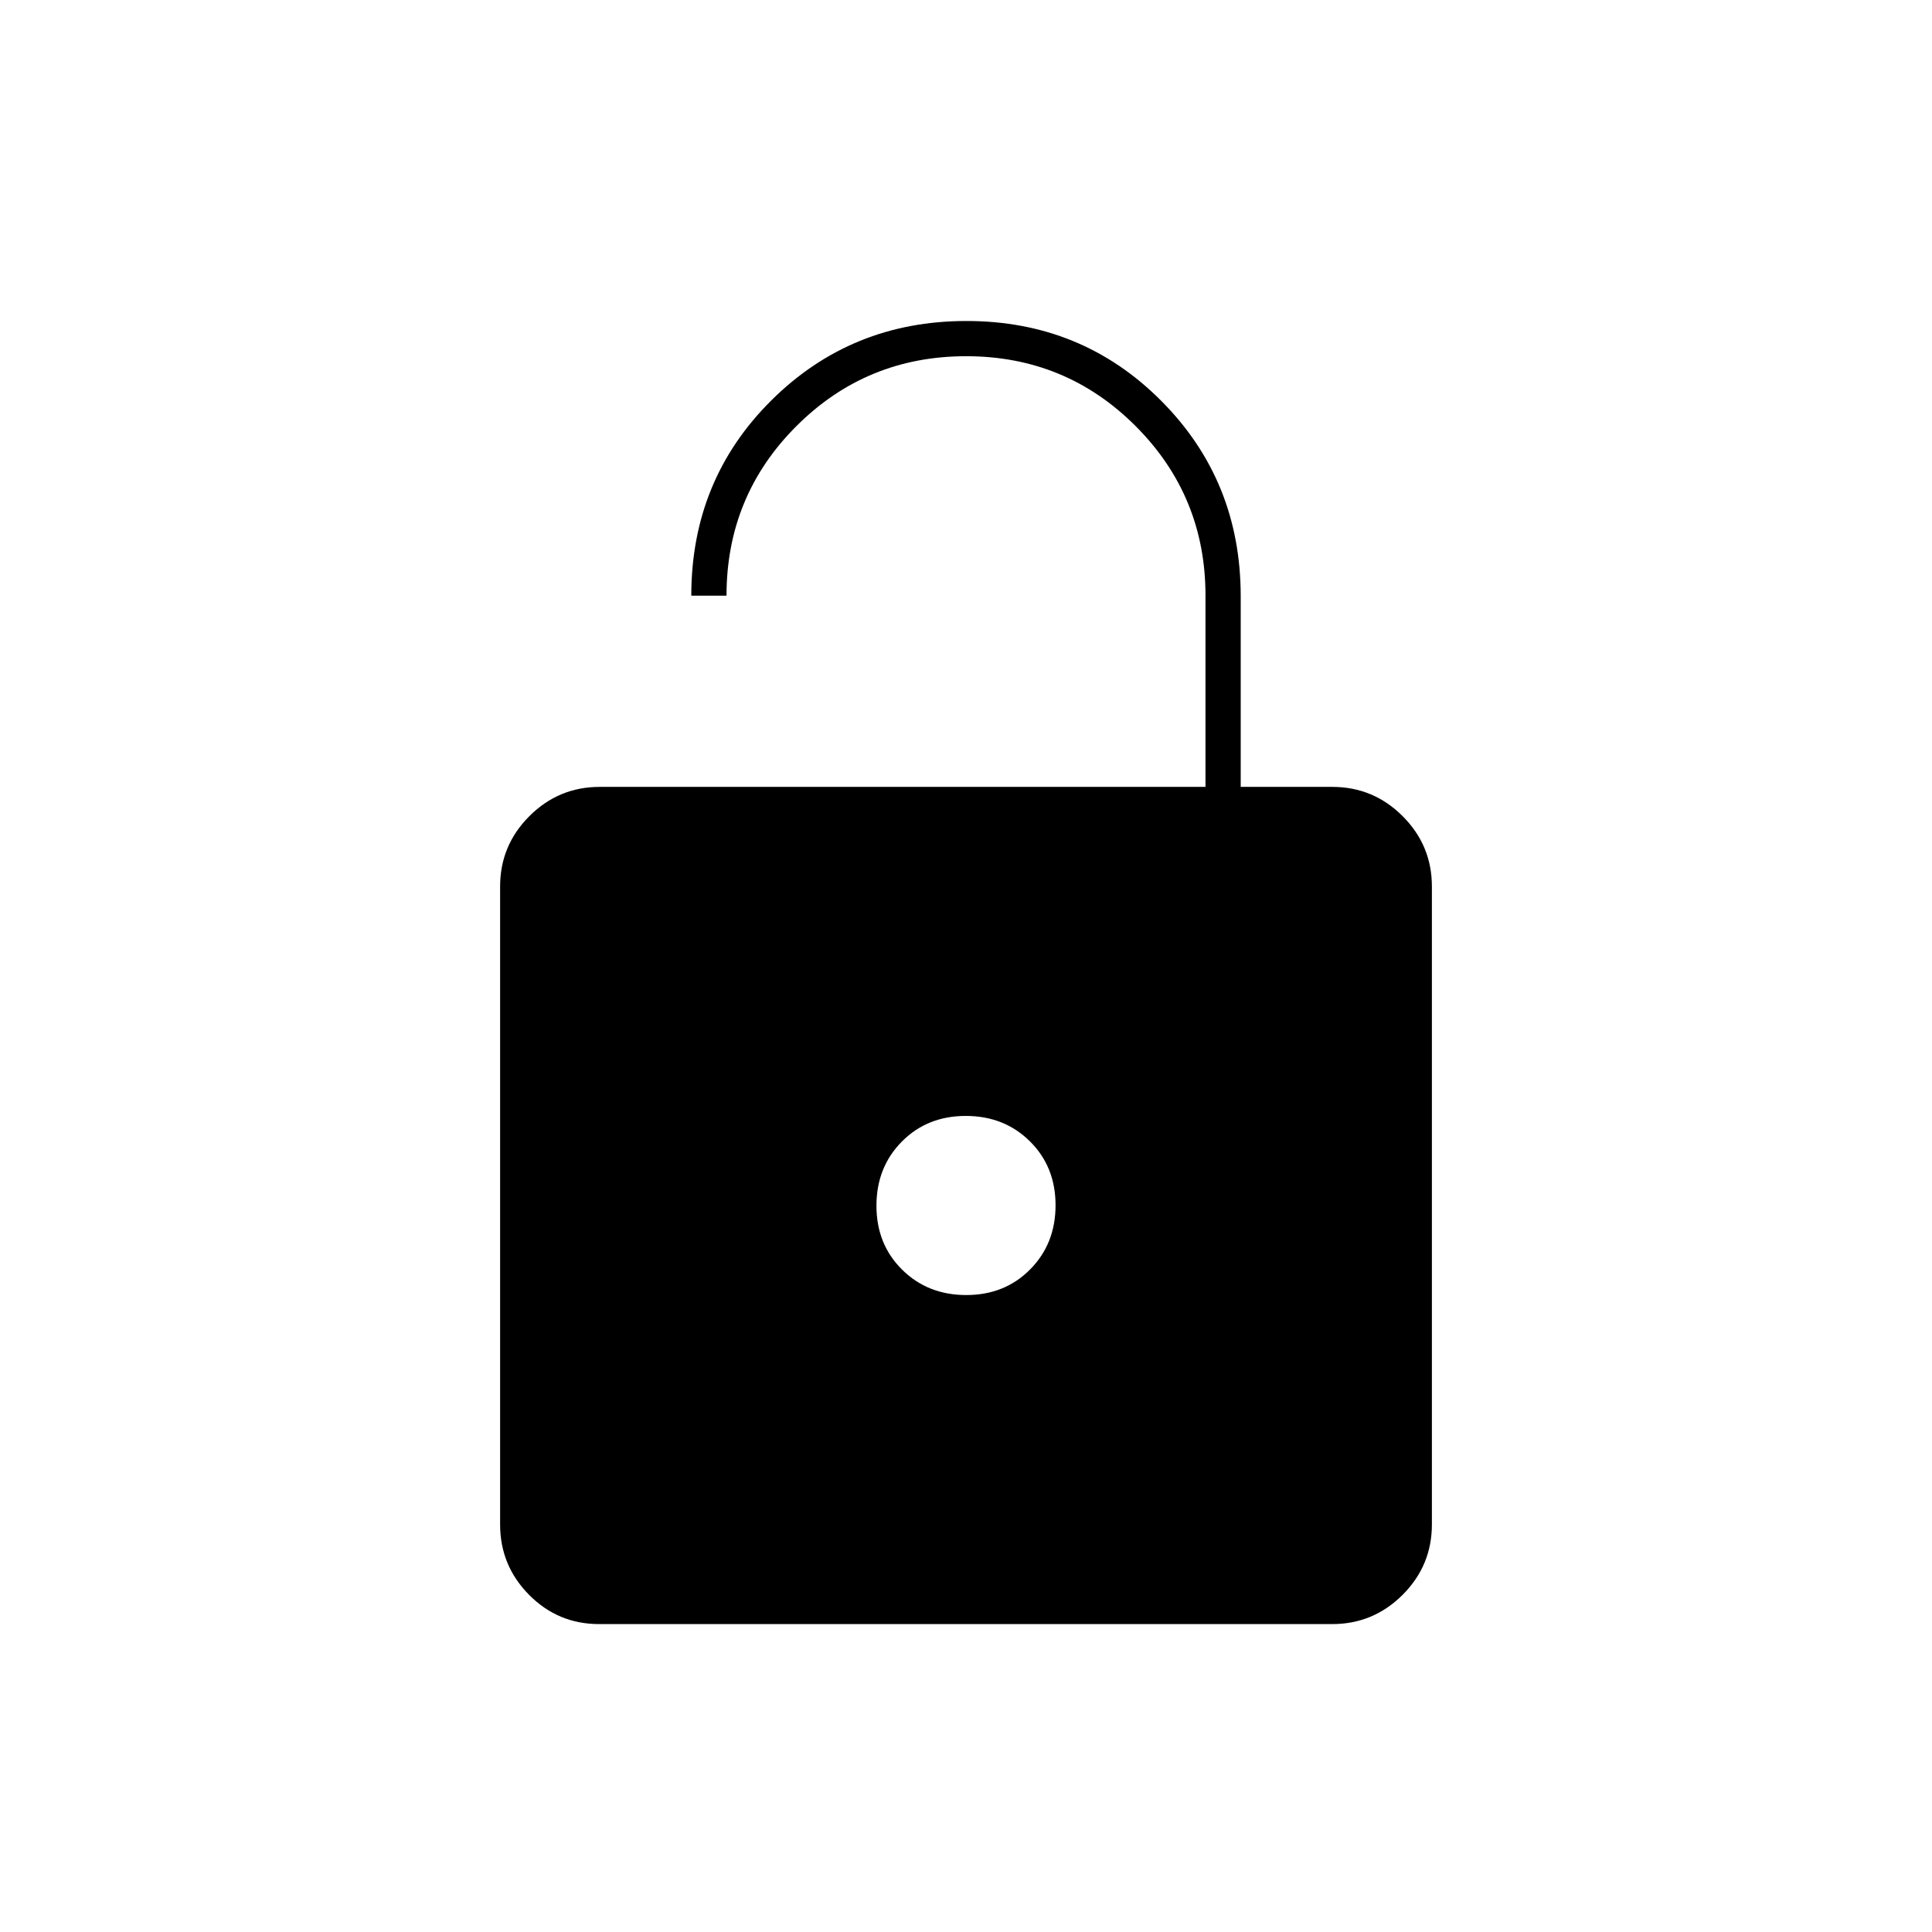 <svg xmlns="http://www.w3.org/2000/svg" height="20" viewBox="0 -960 960 960" width="20"><path d="M298-569h301v-95.08q0-49.42-34.69-84.17T480.06-783q-49.56 0-84.31 34.71T361-664h-17.5q0-57.5 39.73-97 39.72-39.5 97-39.5 57.27 0 96.77 39.66 39.5 39.66 39.5 97.07V-569H662q20.42 0 34.96 14.54t14.54 34.96v317q0 20.42-14.55 34.96Q682.39-153 661.96-153H297.72q-20.44 0-34.83-14.54-14.39-14.54-14.39-34.96v-317q0-20.42 14.54-34.96T298-569Zm182.13 252.5q19.13 0 31.75-12.75 12.62-12.74 12.62-31.88 0-19.13-12.75-31.75-12.74-12.62-31.88-12.62-19.13 0-31.75 12.75-12.62 12.74-12.62 31.88 0 19.13 12.75 31.75 12.74 12.62 31.88 12.62Z"/></svg>